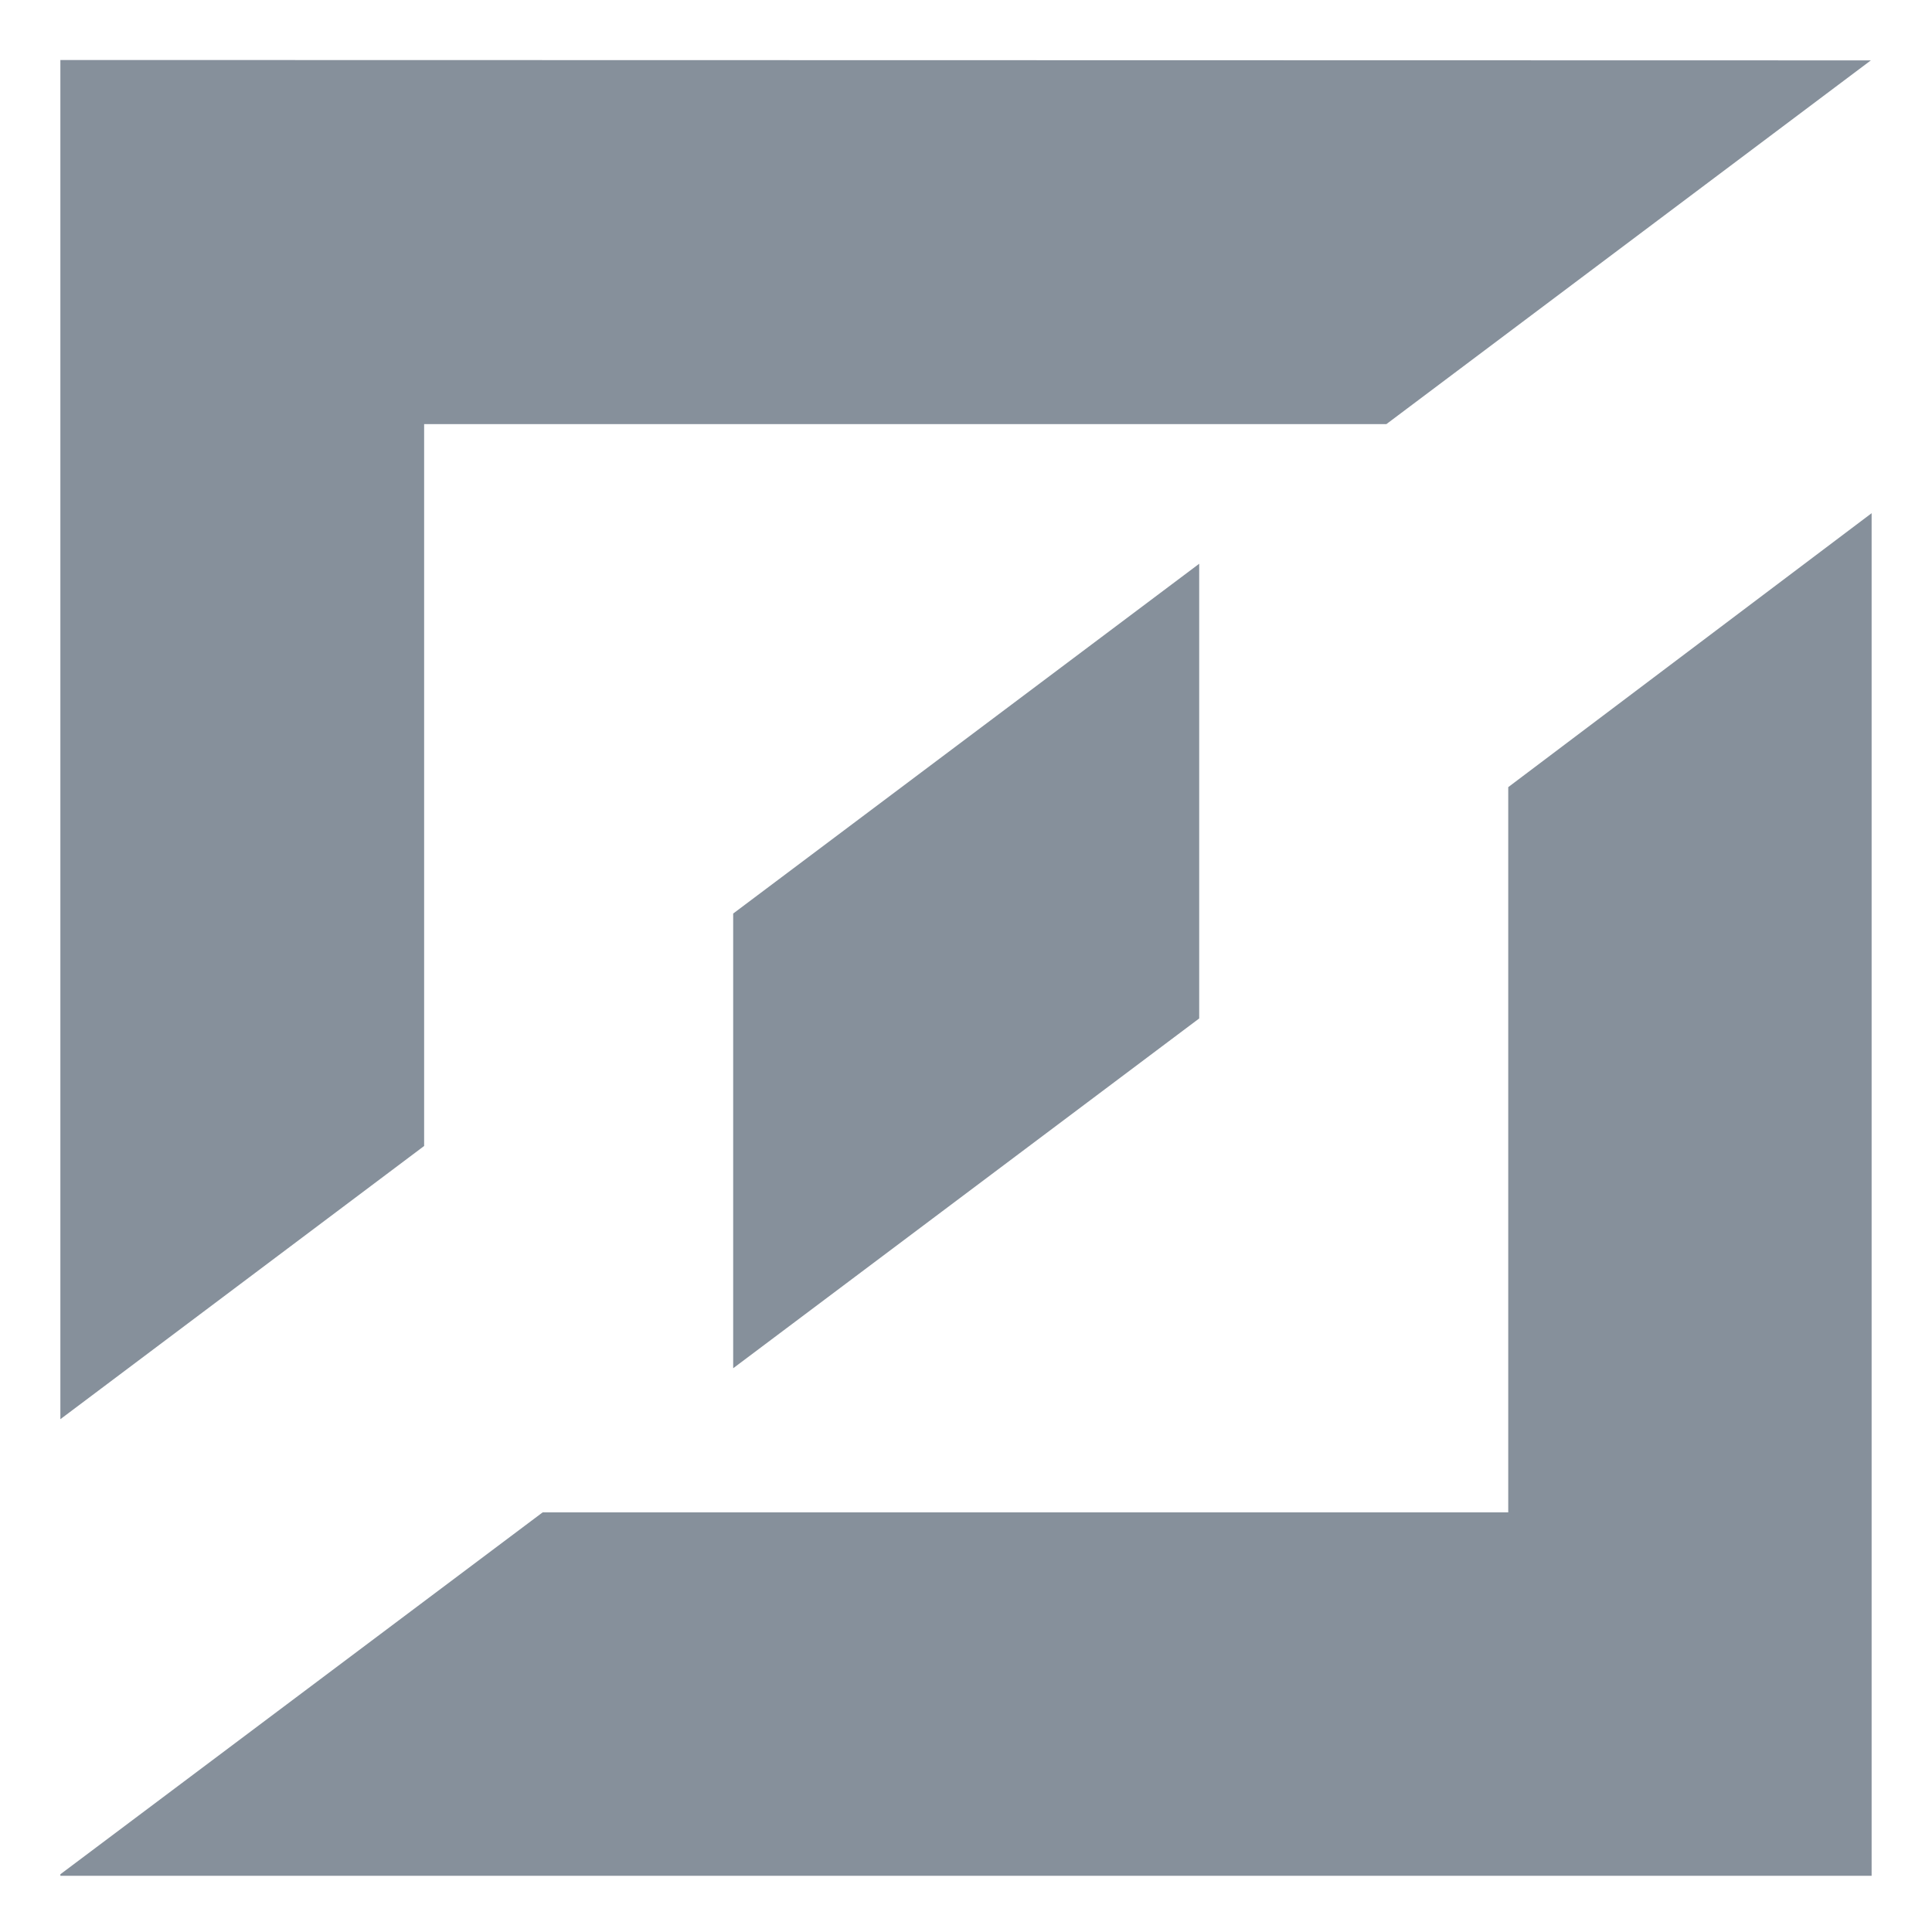 <?xml version="1.0" encoding="utf-8"?>
<!-- Generator: Adobe Illustrator 25.0.0, SVG Export Plug-In . SVG Version: 6.00 Build 0)  -->
<svg version="1.1" id="Layer_1" xmlns="http://www.w3.org/2000/svg" xmlns:xlink="http://www.w3.org/1999/xlink" x="0px" y="0px"
	 viewBox="0 0 512 512" style="enable-background:new 0 0 512 512;" xml:space="preserve">
<style type="text/css">
	.st0{fill:none;}
	.st1{fill:#86909B;}
</style>
<rect class="st0" width="512" height="512"/>
<g transform="translate(-506.101 -7985)">
	<path class="st1" d="M823.9,8134.4v120.5l-123.5,92.7v-120.5L823.9,8134.4z"/>
	<path class="st1" d="M1002.1,8121v361.1h-480v-0.4l127.8-95.9h255.9v-192.2L1002.1,8121z"/>
	<path class="st1" d="M522.1,8000.9v360.2l96.4-72.4v-191.3h255l128.4-96.4L522.1,8000.9L522.1,8000.9z"/>
</g>
</svg>
